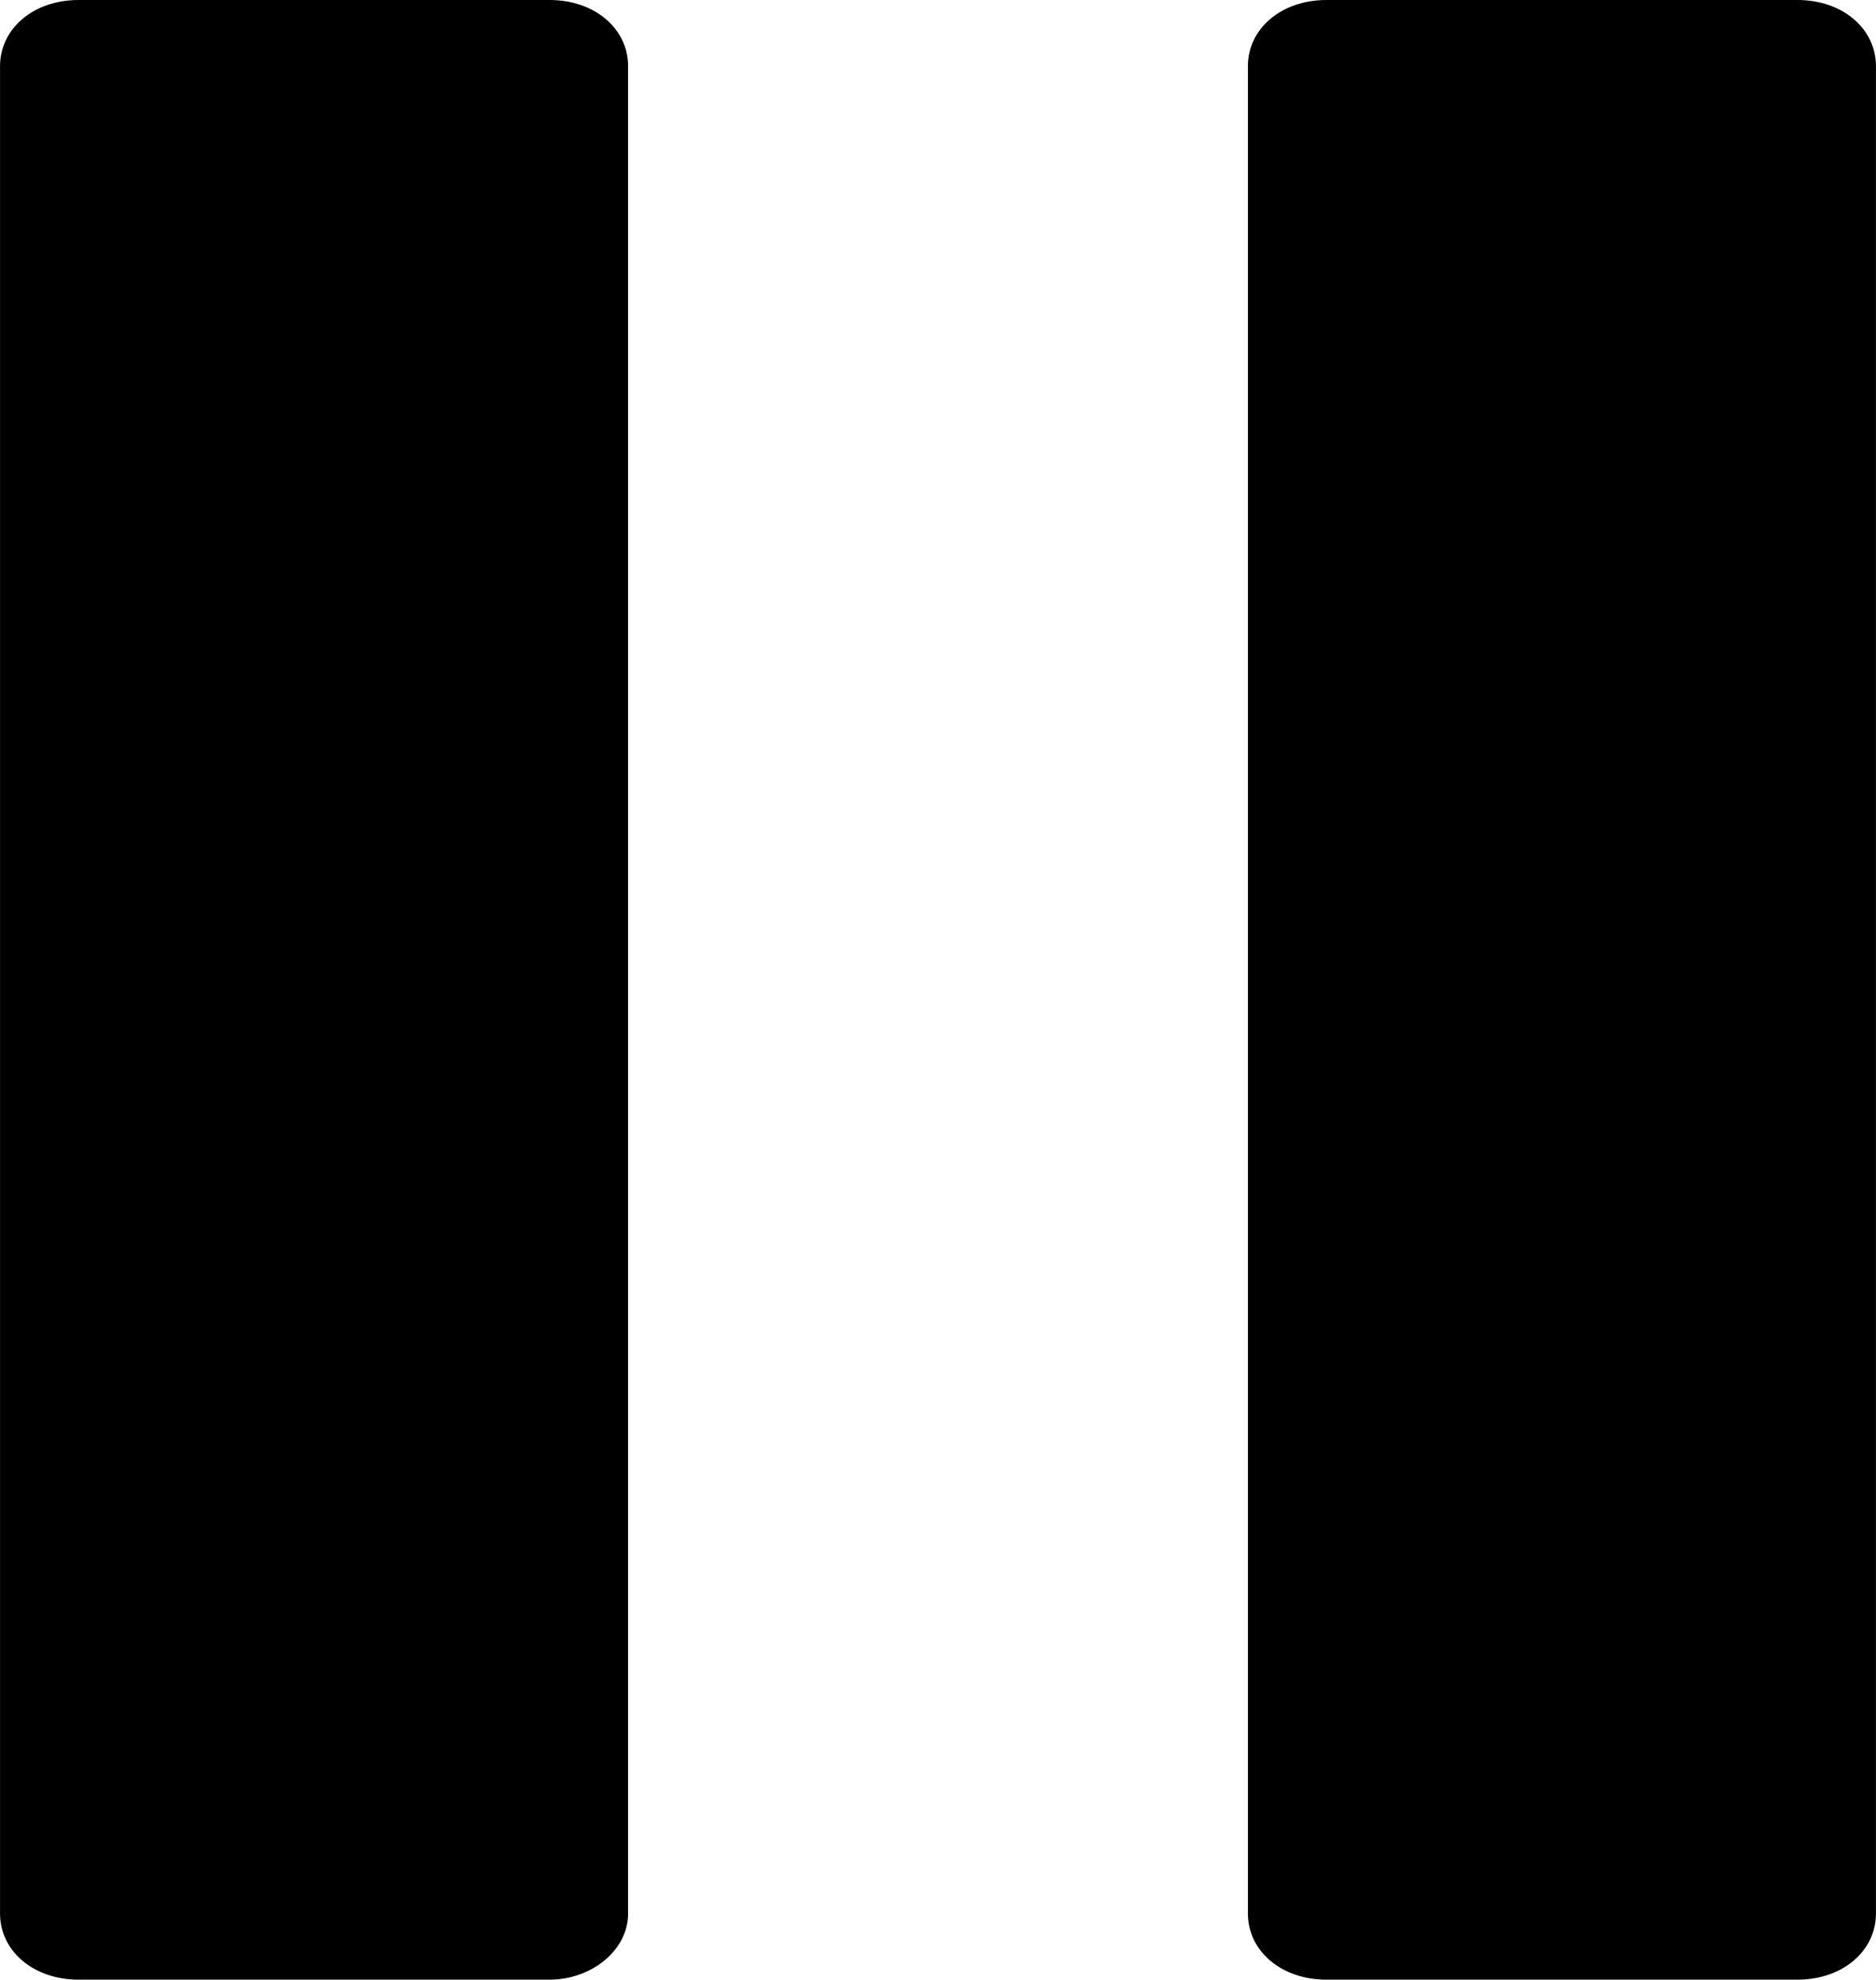 <?xml version="1.0" encoding="UTF-8" standalone="no"?>
<!-- Created with Inkscape (http://www.inkscape.org/) -->

<svg
   xmlns:dc="http://purl.org/dc/elements/1.1/"
   xmlns:cc="http://creativecommons.org/ns#"
   xmlns:rdf="http://www.w3.org/1999/02/22-rdf-syntax-ns#"
   xmlns:svg="http://www.w3.org/2000/svg"
   xmlns="http://www.w3.org/2000/svg"
   xmlns:sodipodi="http://sodipodi.sourceforge.net/DTD/sodipodi-0.dtd"
   xmlns:inkscape="http://www.inkscape.org/namespaces/inkscape"
   width="12.813mm"
   height="13.518mm"
   viewBox="0 0 45.4 47.9"
   id="svg8518"
   version="1.1"
   inkscape:version="0.91 r13725"
   sodipodi:docname="pause.svg">
  <defs
     id="defs8520" />
  <sodipodi:namedview
     id="base"
     pagecolor="#ffffff"
     bordercolor="#666666"
     borderopacity="1.0"
     inkscape:pageopacity="0.0"
     inkscape:pageshadow="2"
     inkscape:zoom="0.35"
     inkscape:cx="-640.87143"
     inkscape:cy="-138.90714"
     inkscape:document-units="px"
     inkscape:current-layer="layer1"
     showgrid="false"
     fit-margin-top="0"
     fit-margin-left="0"
     fit-margin-right="0"
     fit-margin-bottom="0"
     inkscape:window-width="1920"
     inkscape:window-height="1056"
     inkscape:window-x="0"
     inkscape:window-y="24"
     inkscape:window-maximized="1" />
  <g
     inkscape:label="Layer 1"
     inkscape:groupmode="layer"
     id="layer1"
     transform="translate(-320.157,-345.555)">
    <g
       transform="translate(-219.643,184.055)"
       id="g351">
      <path
         inkscape:connector-curvature="0"
         class="st0"
         d="m 553.1,209.4 -11.4,0 c -1.1,0 -1.9,-0.7 -1.9,-1.6 l 0,-44.7 c 0,-0.9 0.8,-1.6 1.9,-1.6 l 11.4,0 c 1.1,0 1.9,0.7 1.9,1.6 l 0,44.7 c 0,0.9 -0.9,1.6 -1.9,1.6 z"
         id="path353" />
      <path
         inkscape:connector-curvature="0"
         class="st0"
         d="m 583.3,209.4 -11.4,0 c -1.1,0 -1.9,-0.7 -1.9,-1.6 l 0,-44.7 c 0,-0.9 0.8,-1.6 1.9,-1.6 l 11.4,0 c 1.1,0 1.9,0.7 1.9,1.6 l 0,44.7 c 0,0.9 -0.8,1.6 -1.9,1.6 z"
         id="path355" />
    </g>
  </g>
</svg>
